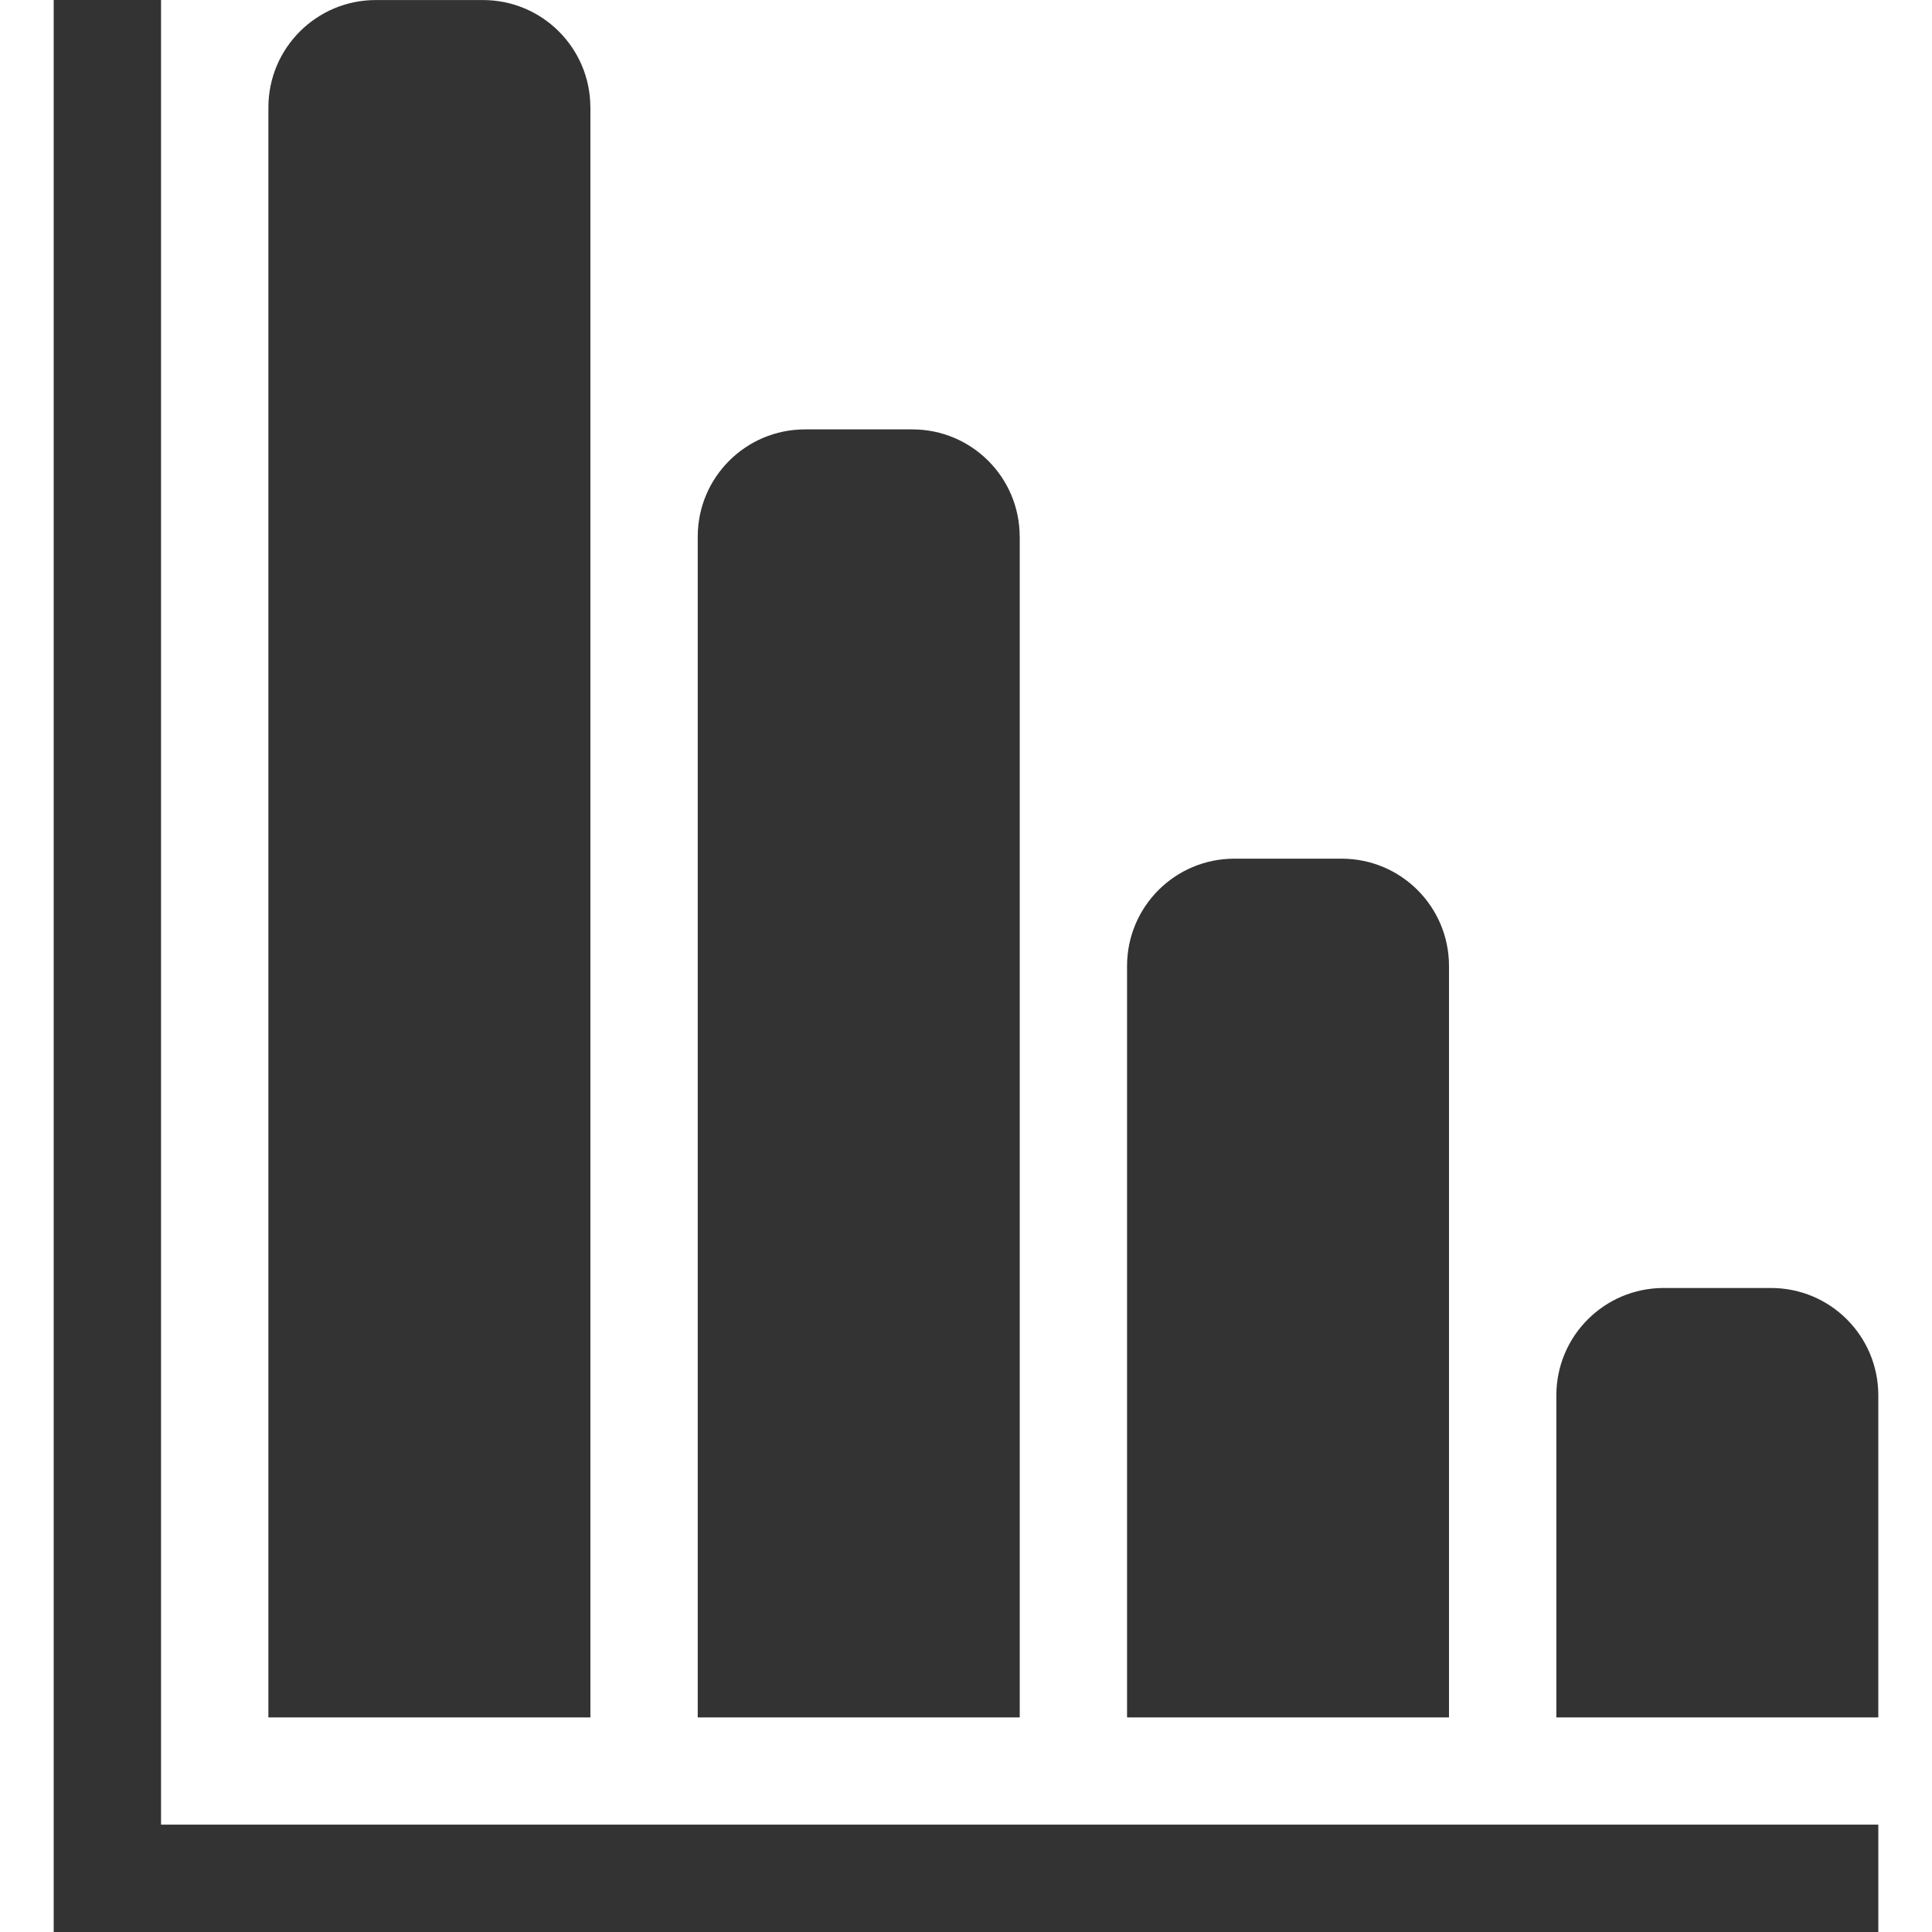 <?xml version="1.0" encoding="utf-8"?>
<!-- Generator: Adobe Illustrator 16.0.3, SVG Export Plug-In . SVG Version: 6.00 Build 0)  -->
<!DOCTYPE svg PUBLIC "-//W3C//DTD SVG 1.1//EN" "http://www.w3.org/Graphics/SVG/1.1/DTD/svg11.dtd">
<svg version="1.1" id="Layer_1" xmlns="http://www.w3.org/2000/svg" xmlns:xlink="http://www.w3.org/1999/xlink" x="0px" y="0px"
	 width="512px" height="512px" viewBox="0 0 512 512" enable-background="new 0 0 512 512" xml:space="preserve">
<g>
	<g>
		<path fill="#333333" d="M42.678,0H14.229v512h483.543v-28.45H42.678V0z M469.322,341.329H440.9
			c-15.723,0-28.449,12.728-28.449,28.449v85.35h85.32v-85.349C497.771,354.057,485.072,341.329,469.322,341.329z M384,256.007
			c0-15.716-12.699-28.45-28.449-28.45h-28.45c-15.694,0-28.422,12.721-28.422,28.45v199.122H384V256.007z M270.229,142.229
			c0-15.716-12.727-28.436-28.449-28.436h-28.436c-15.716,0-28.438,12.72-28.438,28.436v312.9h85.337v-312.9H270.229z
			 M156.45,28.457c0-15.702-12.734-28.443-28.437-28.443H99.578c-15.702,0-28.45,12.742-28.45,28.443v426.672h85.336V28.457H156.45z
			"/>
	</g>
</g>
</svg>
